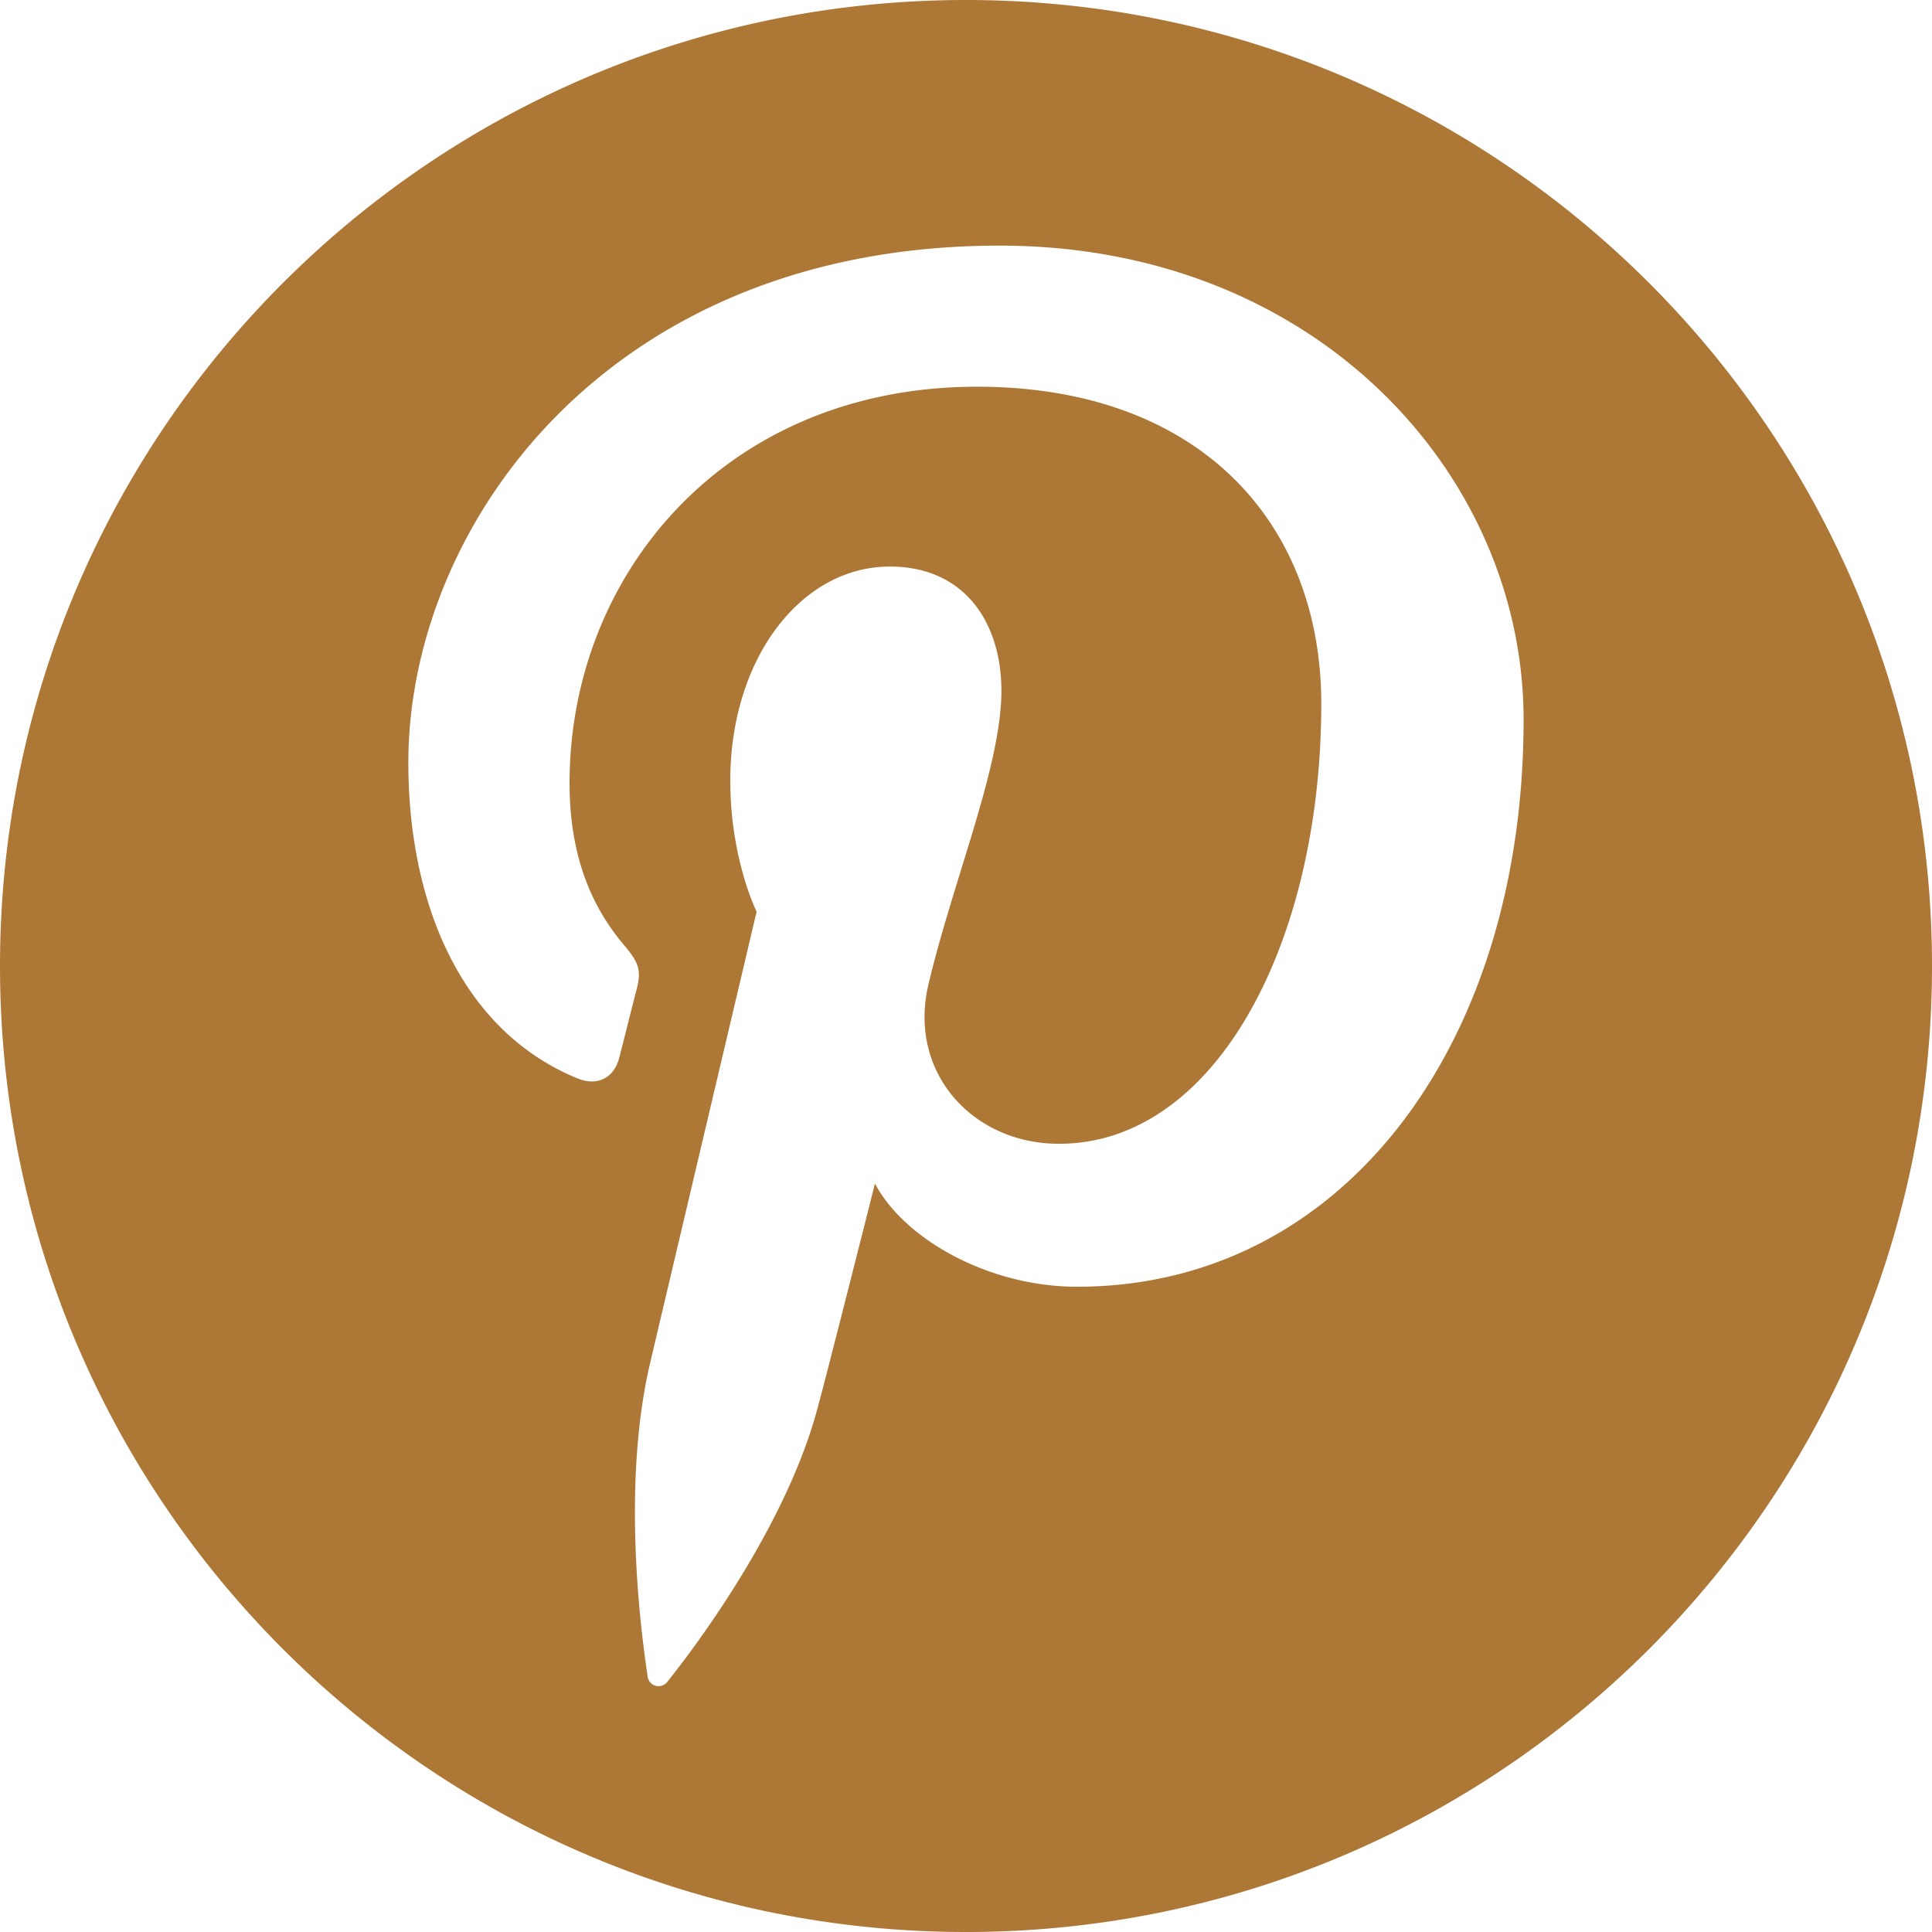<svg data-name="Capa 1" xmlns="http://www.w3.org/2000/svg" viewBox="0 0 385.88 385.88"><path d="M192.94 0C86.39 0 0 86.38 0 192.94s86.39 192.94 192.94 192.94 192.94-86.38 192.94-192.94S299.49 0 192.94 0zm22.2 257c-17.85 0-34.63-9.65-40.38-20.61 0 0-9.6 38.08-11.62 45.42-7.15 26-28.21 52-29.84 54.09a2.2 2.2 0 01-3.93-.95c-.44-3.31-5.82-36.07.5-62.8 3.16-13.42 21.25-90.06 21.25-90.06s-5.26-10.55-5.26-26.15c0-24.5 14.19-42.78 31.87-42.78 15 0 22.28 11.28 22.28 24.81 0 15.11-9.61 37.71-14.57 58.65-4.15 17.53 8.78 31.83 26.07 31.83 31.32 0 52.39-40.22 52.39-87.88 0-36.21-24.38-63.33-68.76-63.33-50.12 0-81.38 37.38-81.38 79.15 0 14.4 4.26 24.56 10.91 32.41 3.06 3.62 3.49 5.07 2.38 9.21-.8 3.05-2.61 10.37-3.37 13.26-1.1 4.19-4.49 5.68-8.28 4.14-23.08-9.41-33.84-34.68-33.84-63.11 0-47 39.59-103.24 118.12-103.24 63.1 0 104.63 45.66 104.63 94.68.01 64.85-36.05 113.26-89.17 113.26z" fill="#ad7736"/></svg>